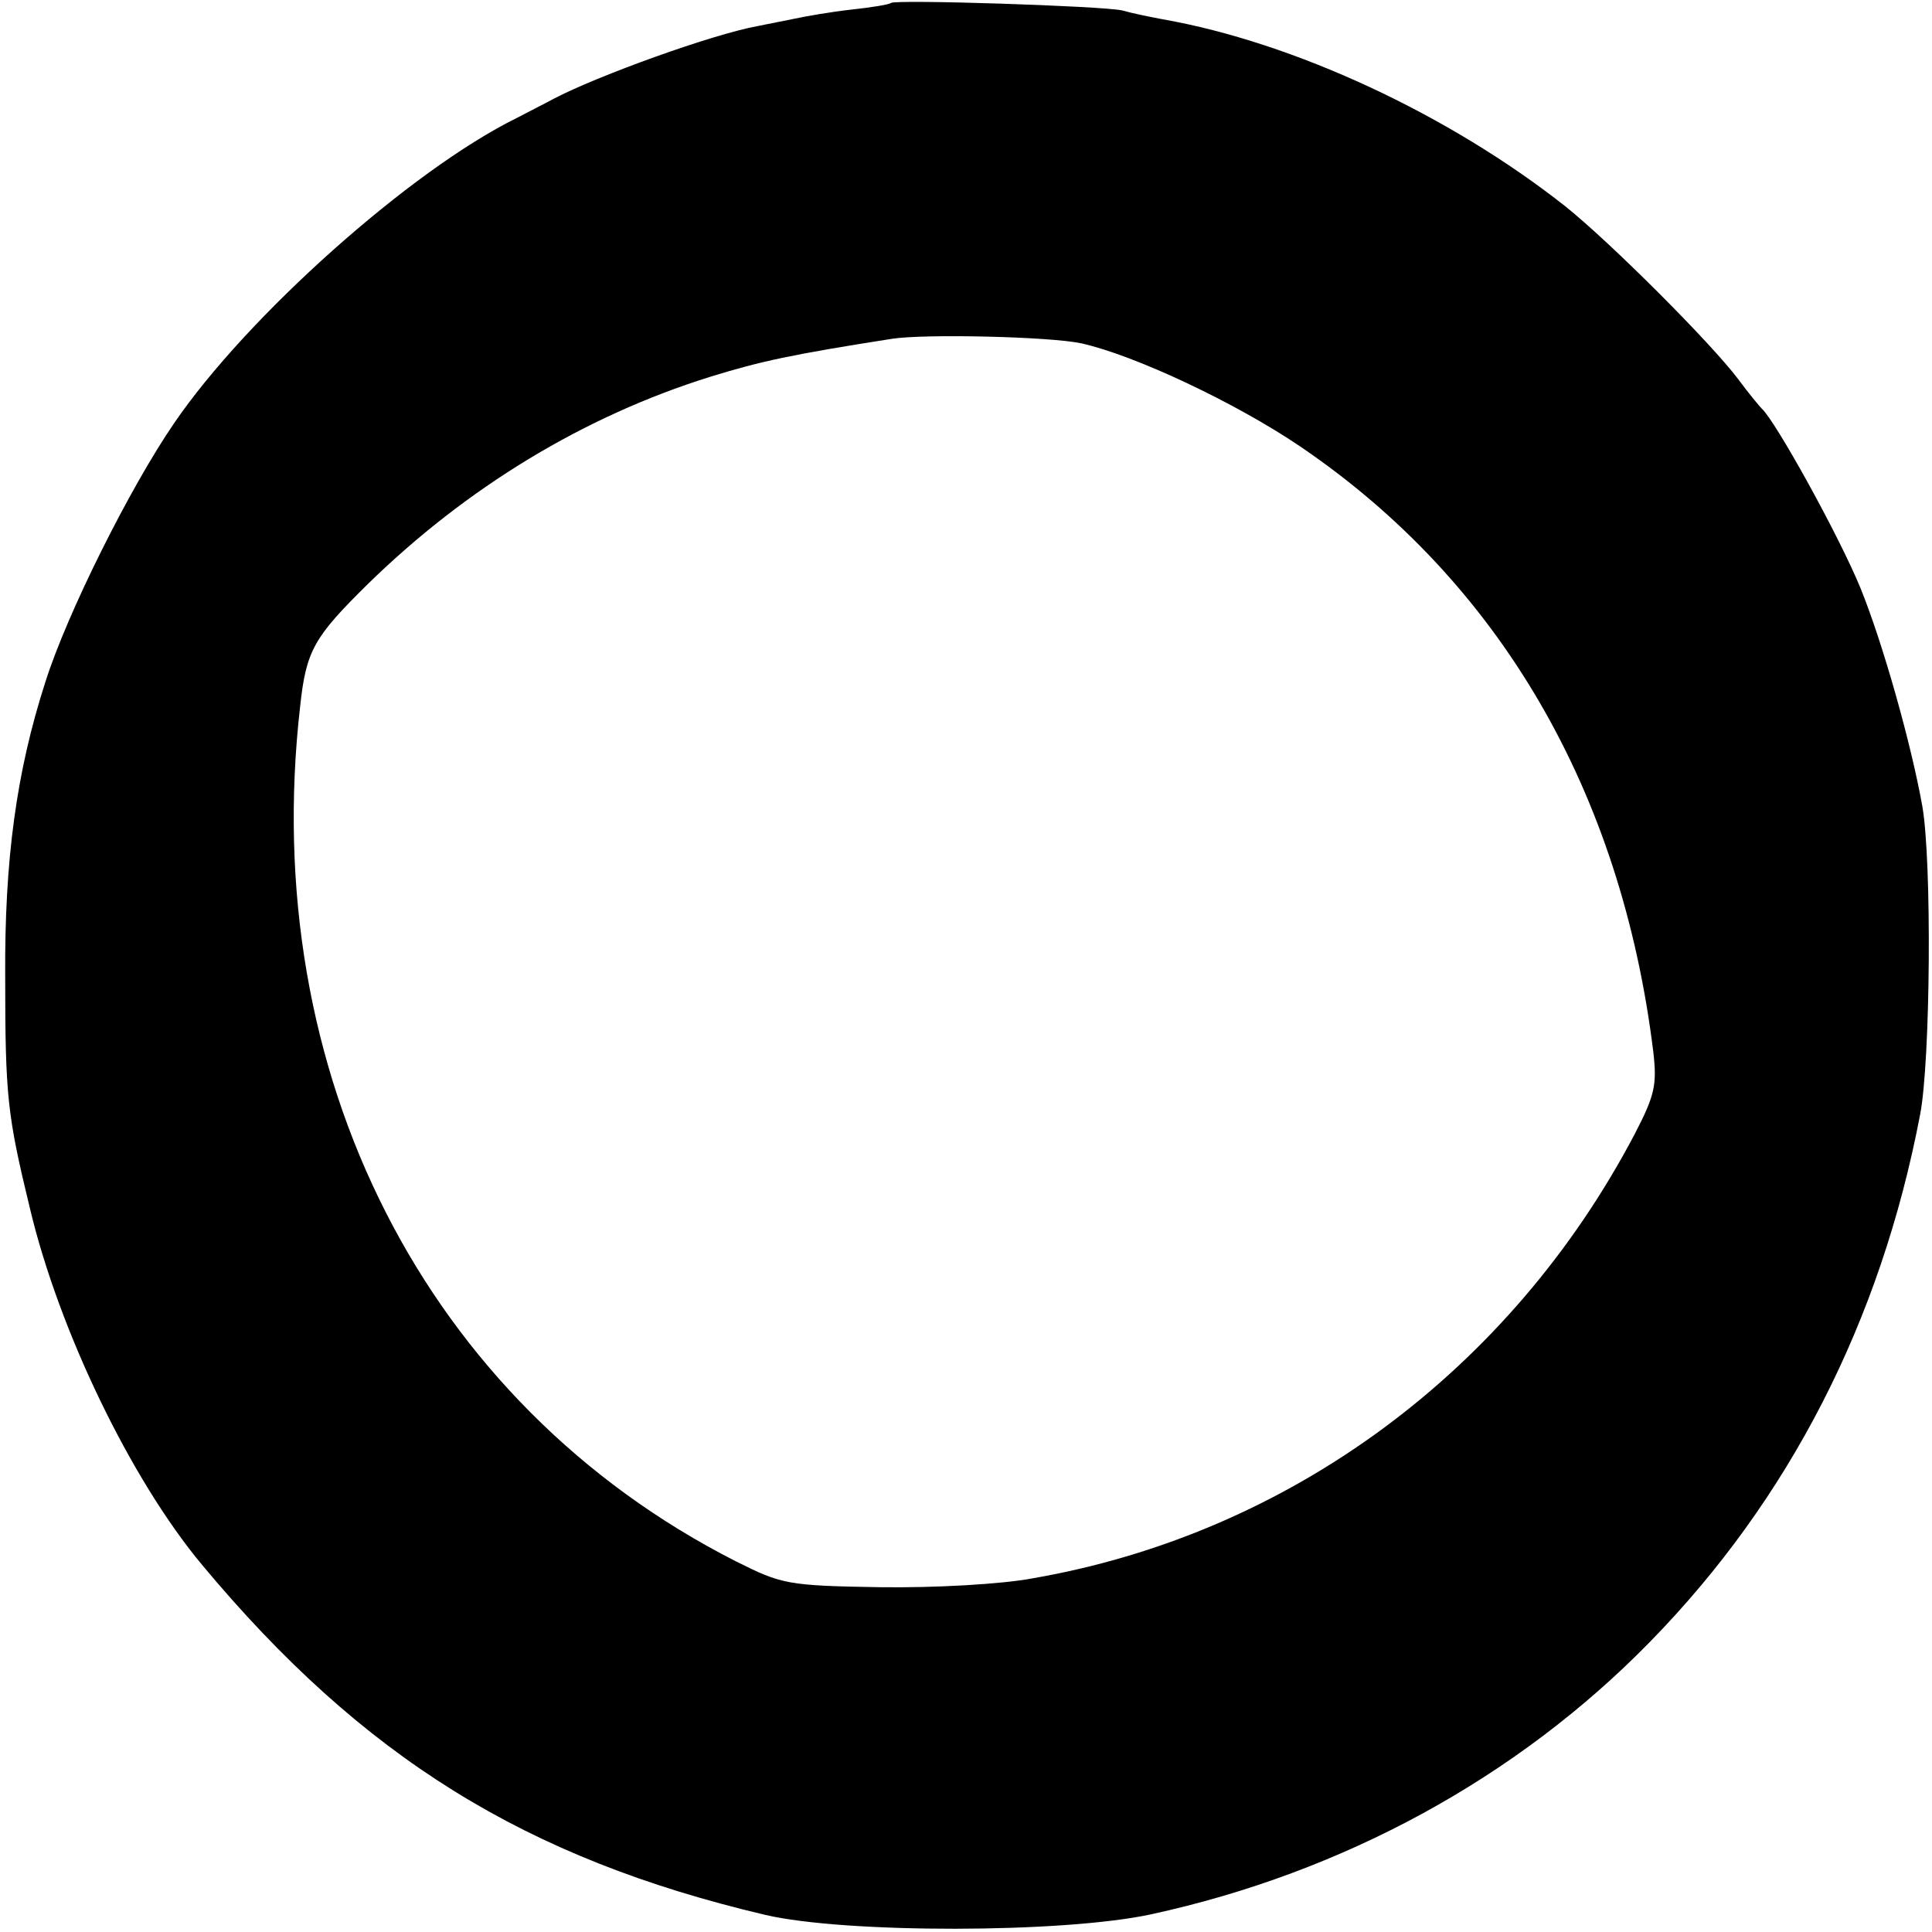 <?xml version="1.0" standalone="no"?>
<!DOCTYPE svg PUBLIC "-//W3C//DTD SVG 20010904//EN"
 "http://www.w3.org/TR/2001/REC-SVG-20010904/DTD/svg10.dtd">
<svg version="1.0" xmlns="http://www.w3.org/2000/svg"
 width="260pt" height="260pt" viewBox="0 0 260 260"
 preserveAspectRatio="xMidYMid meet">
<g transform="translate(0,260) scale(0.1,-0.1)"
fill="#000000" stroke="none">
<path d="M1199 2596 c-2 -2 -26 -6 -54 -9 -27 -3 -61 -9 -75 -12 -14 -3 -36
-7 -50 -10 -61 -11 -216 -67 -275 -98 -11 -6 -33 -17 -50 -26 -142 -70 -363
-267 -461 -411 -59 -86 -144 -256 -173 -348 -39 -121 -55 -239 -54 -397 0
-161 3 -186 33 -310 39 -165 136 -366 232 -481 216 -259 435 -395 758 -471
107 -25 401 -25 520 1 257 56 491 183 670 366 188 192 311 432 364 710 14 72
16 340 3 415 -15 84 -53 219 -83 293 -29 71 -115 226 -133 242 -3 3 -18 21
-32 40 -37 49 -171 183 -232 232 -157 124 -366 221 -542 252 -16 3 -41 8 -55
12 -27 6 -306 15 -311 10z m256 -458 c72 -16 208 -80 295 -139 268 -182 432
-464 475 -815 5 -44 2 -58 -25 -110 -167 -318 -464 -538 -810 -598 -42 -8
-132 -13 -205 -12 -126 2 -133 4 -195 35 -417 212 -643 656 -586 1151 8 75 19
93 91 164 133 130 291 226 461 279 68 21 110 30 244 51 44 7 213 3 255 -6z"/>
</g>
</svg>
